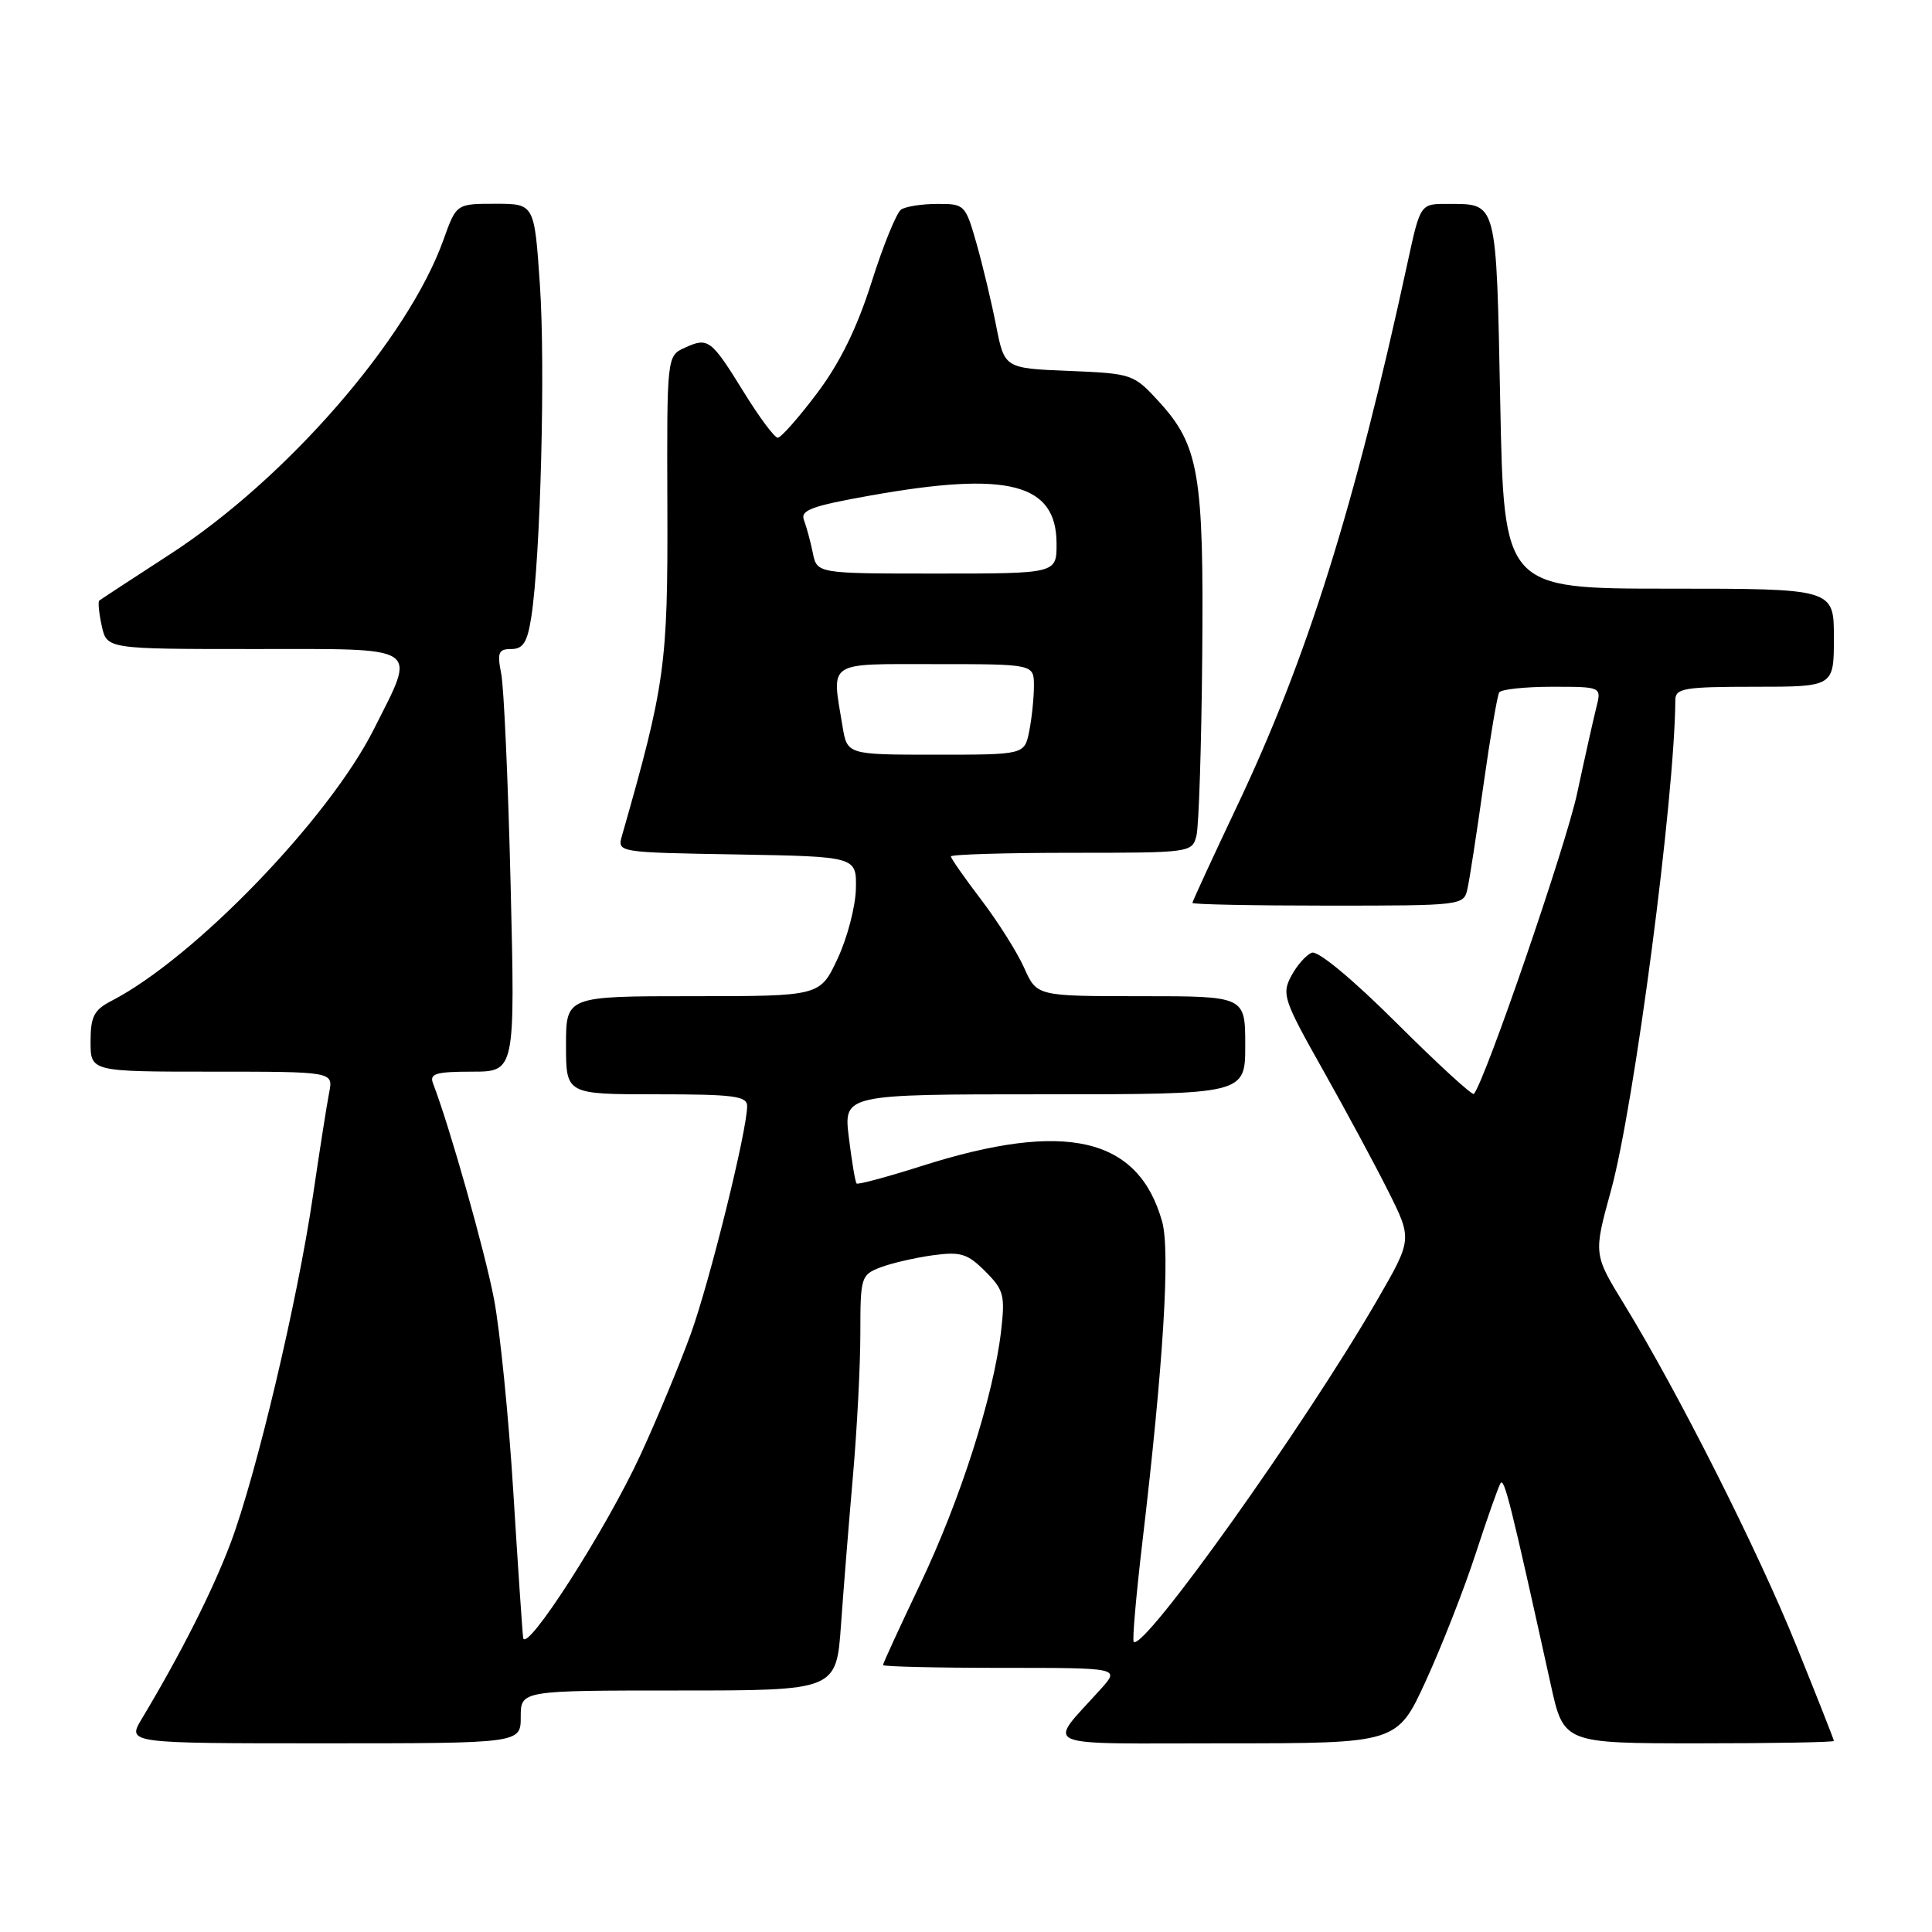<?xml version="1.0" encoding="UTF-8" standalone="no"?>
<!DOCTYPE svg PUBLIC "-//W3C//DTD SVG 1.1//EN" "http://www.w3.org/Graphics/SVG/1.1/DTD/svg11.dtd" >
<svg xmlns="http://www.w3.org/2000/svg" xmlns:xlink="http://www.w3.org/1999/xlink" version="1.1" viewBox="0 0 256 256">
 <g >
 <path fill="currentColor"
d=" M 69.00 227.50 C 69.00 224.00 69.00 224.00 89.91 224.00 C 110.82 224.00 110.82 224.00 111.44 215.25 C 111.78 210.44 112.50 201.53 113.03 195.45 C 113.56 189.37 114.00 180.92 114.00 176.67 C 114.00 169.22 114.09 168.92 116.68 167.93 C 118.15 167.37 121.27 166.65 123.60 166.33 C 127.29 165.83 128.19 166.10 130.55 168.46 C 133.02 170.93 133.20 171.62 132.64 176.45 C 131.63 185.04 127.23 198.78 121.94 209.88 C 119.22 215.59 117.00 220.42 117.00 220.63 C 117.00 220.83 124.06 221.00 132.69 221.00 C 148.37 221.00 148.37 221.00 145.91 223.75 C 138.71 231.78 136.95 231.00 162.41 231.00 C 185.13 231.00 185.13 231.00 188.92 222.75 C 191.00 218.21 193.96 210.68 195.49 206.00 C 197.02 201.32 198.51 197.07 198.82 196.55 C 199.31 195.69 200.18 199.17 205.49 223.25 C 207.20 231.00 207.20 231.00 225.10 231.00 C 234.95 231.00 243.00 230.86 243.00 230.68 C 243.00 230.51 240.76 224.83 238.03 218.08 C 232.91 205.40 222.37 184.52 215.22 172.84 C 211.14 166.19 211.14 166.19 213.46 157.76 C 216.56 146.50 221.91 105.68 221.99 92.75 C 222.00 91.20 223.17 91.00 232.50 91.00 C 243.00 91.00 243.00 91.00 243.00 84.50 C 243.00 78.00 243.00 78.00 221.14 78.00 C 199.28 78.00 199.28 78.00 198.79 53.40 C 198.25 26.34 198.43 27.04 191.85 27.02 C 188.20 27.00 188.20 27.00 186.52 34.75 C 179.49 67.22 173.21 87.23 163.88 106.89 C 160.65 113.71 158.00 119.45 158.00 119.64 C 158.00 119.84 166.09 120.00 175.98 120.00 C 193.82 120.00 193.97 119.98 194.45 117.75 C 194.73 116.51 195.68 110.33 196.57 104.00 C 197.46 97.67 198.40 92.16 198.65 91.75 C 198.91 91.34 202.07 91.00 205.67 91.00 C 212.22 91.00 212.22 91.00 211.52 93.75 C 211.14 95.26 209.99 100.40 208.97 105.16 C 207.49 112.05 196.85 143.04 195.30 144.95 C 195.10 145.20 190.49 140.97 185.06 135.56 C 179.21 129.73 174.63 125.93 173.82 126.24 C 173.08 126.52 171.85 127.91 171.10 129.32 C 169.81 131.72 170.09 132.53 175.25 141.69 C 178.29 147.09 182.21 154.36 183.96 157.86 C 187.14 164.22 187.14 164.22 182.43 172.36 C 172.75 189.07 151.52 218.85 150.22 217.55 C 150.02 217.35 150.54 211.41 151.37 204.35 C 154.15 180.82 155.08 165.76 153.99 161.87 C 150.85 150.67 141.20 148.43 122.16 154.49 C 117.57 155.95 113.67 157.00 113.50 156.82 C 113.33 156.65 112.87 153.91 112.48 150.75 C 111.77 145.00 111.77 145.00 138.38 145.00 C 165.00 145.00 165.00 145.00 165.00 138.50 C 165.00 132.00 165.00 132.00 151.19 132.00 C 137.38 132.00 137.38 132.00 135.71 128.25 C 134.79 126.19 132.23 122.13 130.02 119.23 C 127.81 116.33 126.00 113.74 126.00 113.48 C 126.00 113.22 133.19 113.00 141.98 113.00 C 157.80 113.00 157.97 112.98 158.54 110.71 C 158.85 109.46 159.20 98.77 159.30 86.96 C 159.52 62.79 158.88 59.02 153.52 53.17 C 150.22 49.57 149.99 49.49 141.63 49.15 C 133.10 48.80 133.10 48.80 131.99 43.15 C 131.38 40.04 130.21 35.14 129.39 32.25 C 127.93 27.13 127.81 27.00 124.20 27.02 C 122.16 27.02 120.01 27.36 119.40 27.77 C 118.80 28.17 117.04 32.48 115.50 37.35 C 113.57 43.44 111.32 48.04 108.27 52.10 C 105.83 55.34 103.48 58.00 103.06 58.00 C 102.63 58.00 100.63 55.32 98.60 52.03 C 94.22 44.94 93.85 44.66 90.75 46.07 C 88.36 47.16 88.36 47.16 88.43 67.33 C 88.50 88.09 88.14 90.70 82.42 110.72 C 81.78 112.95 81.78 112.95 97.64 113.22 C 113.50 113.50 113.50 113.50 113.41 117.77 C 113.36 120.12 112.27 124.28 110.99 127.02 C 108.66 132.00 108.66 132.00 91.83 132.00 C 75.00 132.00 75.00 132.00 75.00 138.50 C 75.00 145.00 75.00 145.00 87.00 145.00 C 97.20 145.00 99.00 145.23 99.00 146.56 C 99.00 149.79 94.05 169.78 91.53 176.76 C 90.08 180.75 87.10 187.94 84.89 192.73 C 80.37 202.57 69.64 219.29 69.32 217.00 C 69.21 216.18 68.62 207.44 68.01 197.59 C 67.40 187.74 66.25 176.26 65.45 172.09 C 64.24 165.77 59.58 149.27 57.37 143.53 C 56.89 142.27 57.78 142.00 62.52 142.00 C 68.26 142.00 68.26 142.00 67.66 117.25 C 67.33 103.64 66.77 91.04 66.41 89.25 C 65.86 86.46 66.05 86.00 67.75 86.00 C 69.32 86.00 69.88 85.10 70.40 81.75 C 71.62 73.90 72.28 48.60 71.54 37.75 C 70.81 27.00 70.81 27.00 65.64 27.00 C 60.47 27.00 60.47 27.00 58.77 31.75 C 54.08 44.90 37.95 63.45 22.50 73.46 C 17.55 76.67 13.34 79.43 13.15 79.58 C 12.97 79.73 13.11 81.24 13.48 82.93 C 14.16 86.00 14.16 86.00 33.58 86.00 C 56.15 86.00 55.20 85.36 49.54 96.62 C 43.58 108.48 25.76 126.94 14.79 132.61 C 12.45 133.82 12.00 134.69 12.00 138.03 C 12.00 142.00 12.00 142.00 28.08 142.00 C 44.16 142.00 44.16 142.00 43.62 144.75 C 43.32 146.26 42.35 152.45 41.46 158.50 C 39.40 172.48 33.95 195.44 30.55 204.48 C 28.16 210.81 23.97 219.11 18.79 227.75 C 16.84 231.00 16.84 231.00 42.92 231.00 C 69.00 231.00 69.00 231.00 69.00 227.50 Z  M 111.64 96.25 C 110.19 87.46 109.38 88.00 124.00 88.00 C 137.00 88.00 137.00 88.00 137.00 90.88 C 137.00 92.46 136.72 95.16 136.38 96.88 C 135.75 100.00 135.75 100.00 124.01 100.00 C 112.26 100.00 112.26 100.00 111.64 96.25 Z  M 107.70 73.25 C 107.39 71.74 106.86 69.79 106.53 68.92 C 106.02 67.61 107.53 67.05 115.27 65.67 C 133.63 62.39 140.00 64.04 140.00 72.07 C 140.00 76.00 140.00 76.00 124.12 76.00 C 108.25 76.00 108.25 76.00 107.70 73.25 Z "/>
</g>
</svg>